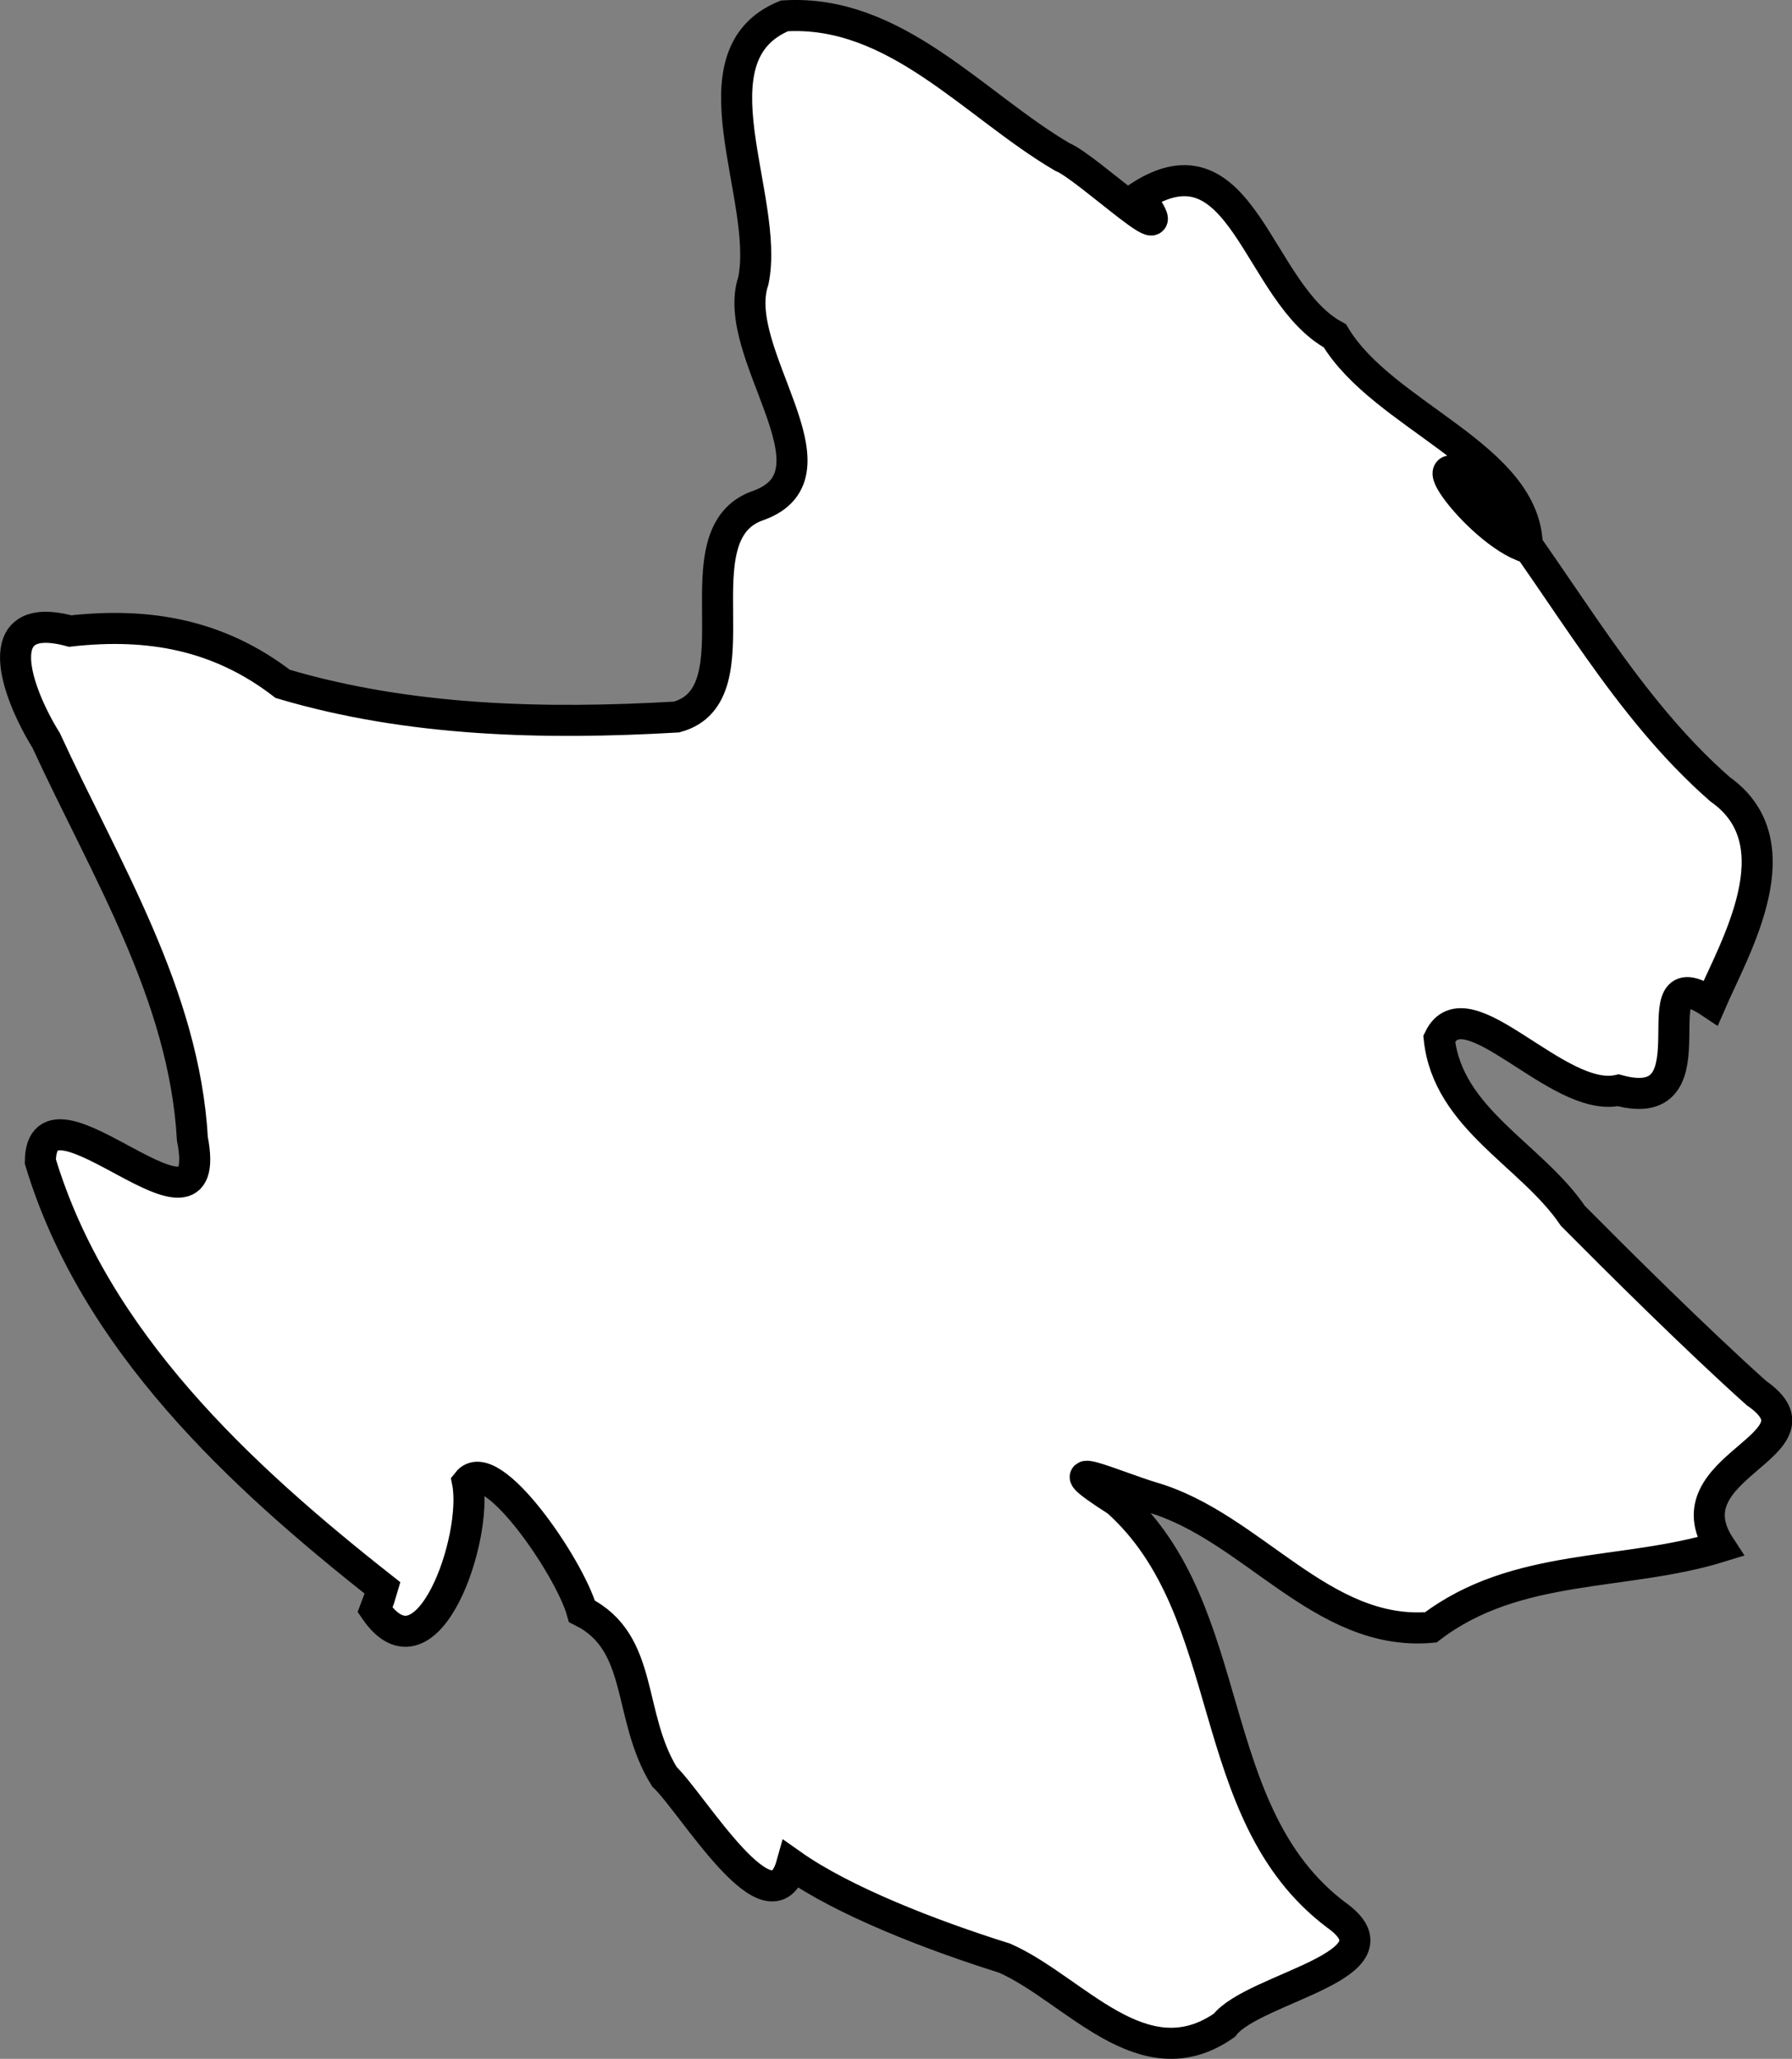 <?xml version="1.0" encoding="UTF-8" standalone="no"?>
<svg
   xmlns:dc="http://purl.org/dc/elements/1.1/"
   xmlns:cc="http://creativecommons.org/ns#"
   xmlns:rdf="http://www.w3.org/1999/02/22-rdf-syntax-ns#"
   xmlns:svg="http://www.w3.org/2000/svg"
   xmlns="http://www.w3.org/2000/svg"
   xmlns:sodipodi="http://sodipodi.sourceforge.net/DTD/sodipodi-0.dtd"
   xmlns:inkscape="http://www.inkscape.org/namespaces/inkscape"
   sodipodi:docname="asteroid3.svg"
   inkscape:version="1.0 (4035a4fb49, 2020-05-01)"
   id="svg8"
   version="1.1"
   viewBox="0 0 57.724 66.285"
   height="66.285mm"
   width="57.724mm">
  <rect x="0" y="0" width="57.724" height="66.285" fill="#808080" stroke="none"/>
  <defs
     id="defs2" />
  <sodipodi:namedview
     inkscape:window-maximized="0"
     inkscape:window-y="78"
     inkscape:window-x="78"
     inkscape:window-height="1198"
     inkscape:window-width="1274"
     showgrid="false"
     inkscape:document-rotation="0"
     inkscape:current-layer="layer1"
     inkscape:document-units="mm"
     inkscape:cy="299.62787"
     inkscape:cx="-560.69198"
     inkscape:zoom="0.35"
     inkscape:pageshadow="2"
     inkscape:pageopacity="0.0"
     borderopacity="1.0"
     bordercolor="#666666"
     pagecolor="#ffffff"
     id="base" />
  <g
     transform="translate(-108.662,-68.89)"
     id="layer1"
     inkscape:groupmode="layer"
     inkscape:label="Layer 1">
    <path
       d="m 120.981,120.012 c -4.609,-3.627 -9.279,-7.954 -11.02,-13.729 0.035,-3.05 5.687,3.329 4.898,-0.731 -0.264,-4.642 -2.814,-8.701 -4.71,-12.823 -0.968,-1.559 -1.917,-4.243 0.773,-3.522 2.55,-0.285 4.796,0.126 6.847,1.701 4.09,1.213 8.461,1.312 12.686,1.067 2.694,-0.731 -0.049,-5.904 2.64,-6.813 2.858,-1.032 -0.957,-4.915 -0.165,-7.237 0.542,-2.667 -2.107,-7.241 0.999,-8.524 3.573,-0.221 6.094,2.864 8.951,4.542 0.785,0.302 4.051,3.435 2.482,1.278 3.341,-2.167 3.781,3.129 6.299,4.481 1.555,2.602 6.207,3.878 6.199,6.819 -1.603,-0.475 -4.171,-4.038 -1.159,-1.661 2.431,3.159 4.324,6.777 7.368,9.441 2.467,1.738 0.474,5.093 -0.298,6.872 -2.515,-1.68 0.327,3.717 -2.98,2.819 -1.956,0.43 -4.905,-3.466 -5.769,-1.664 0.274,2.588 2.97,3.738 4.306,5.708 1.311,1.321 3.96,3.96 5.913,5.706 2.447,1.695 -2.897,2.326 -1.169,4.947 -3.092,0.956 -6.563,0.491 -9.322,2.595 -3.508,0.303 -5.751,-3.241 -8.965,-4.182 -1.193,-0.356 -3.516,-1.404 -1.135,0.12 3.961,3.54 2.695,10.028 7.046,13.316 2.318,1.636 -2.653,2.336 -3.598,3.559 -2.622,1.825 -4.823,-1.166 -7.071,-2.162 -2.383,-0.747 -5.202,-1.842 -6.864,-3.016 -0.651,2.337 -3.178,-1.949 -4.1,-2.828 -1.214,-1.958 -0.633,-4.319 -2.655,-5.324 -0.402,-1.427 -2.935,-5.121 -3.687,-4.158 0.353,1.79 -1.294,6.574 -2.979,4.11 l 0.135,-0.36 z"
       style="fill:#ffffff;stroke:#000000;stroke-width:1;stroke-linecap:butt;stroke-linejoin:miter;stroke-miterlimit:4;stroke-dasharray:none;stroke-opacity:1"
       id="path47" />
  </g>
</svg>
